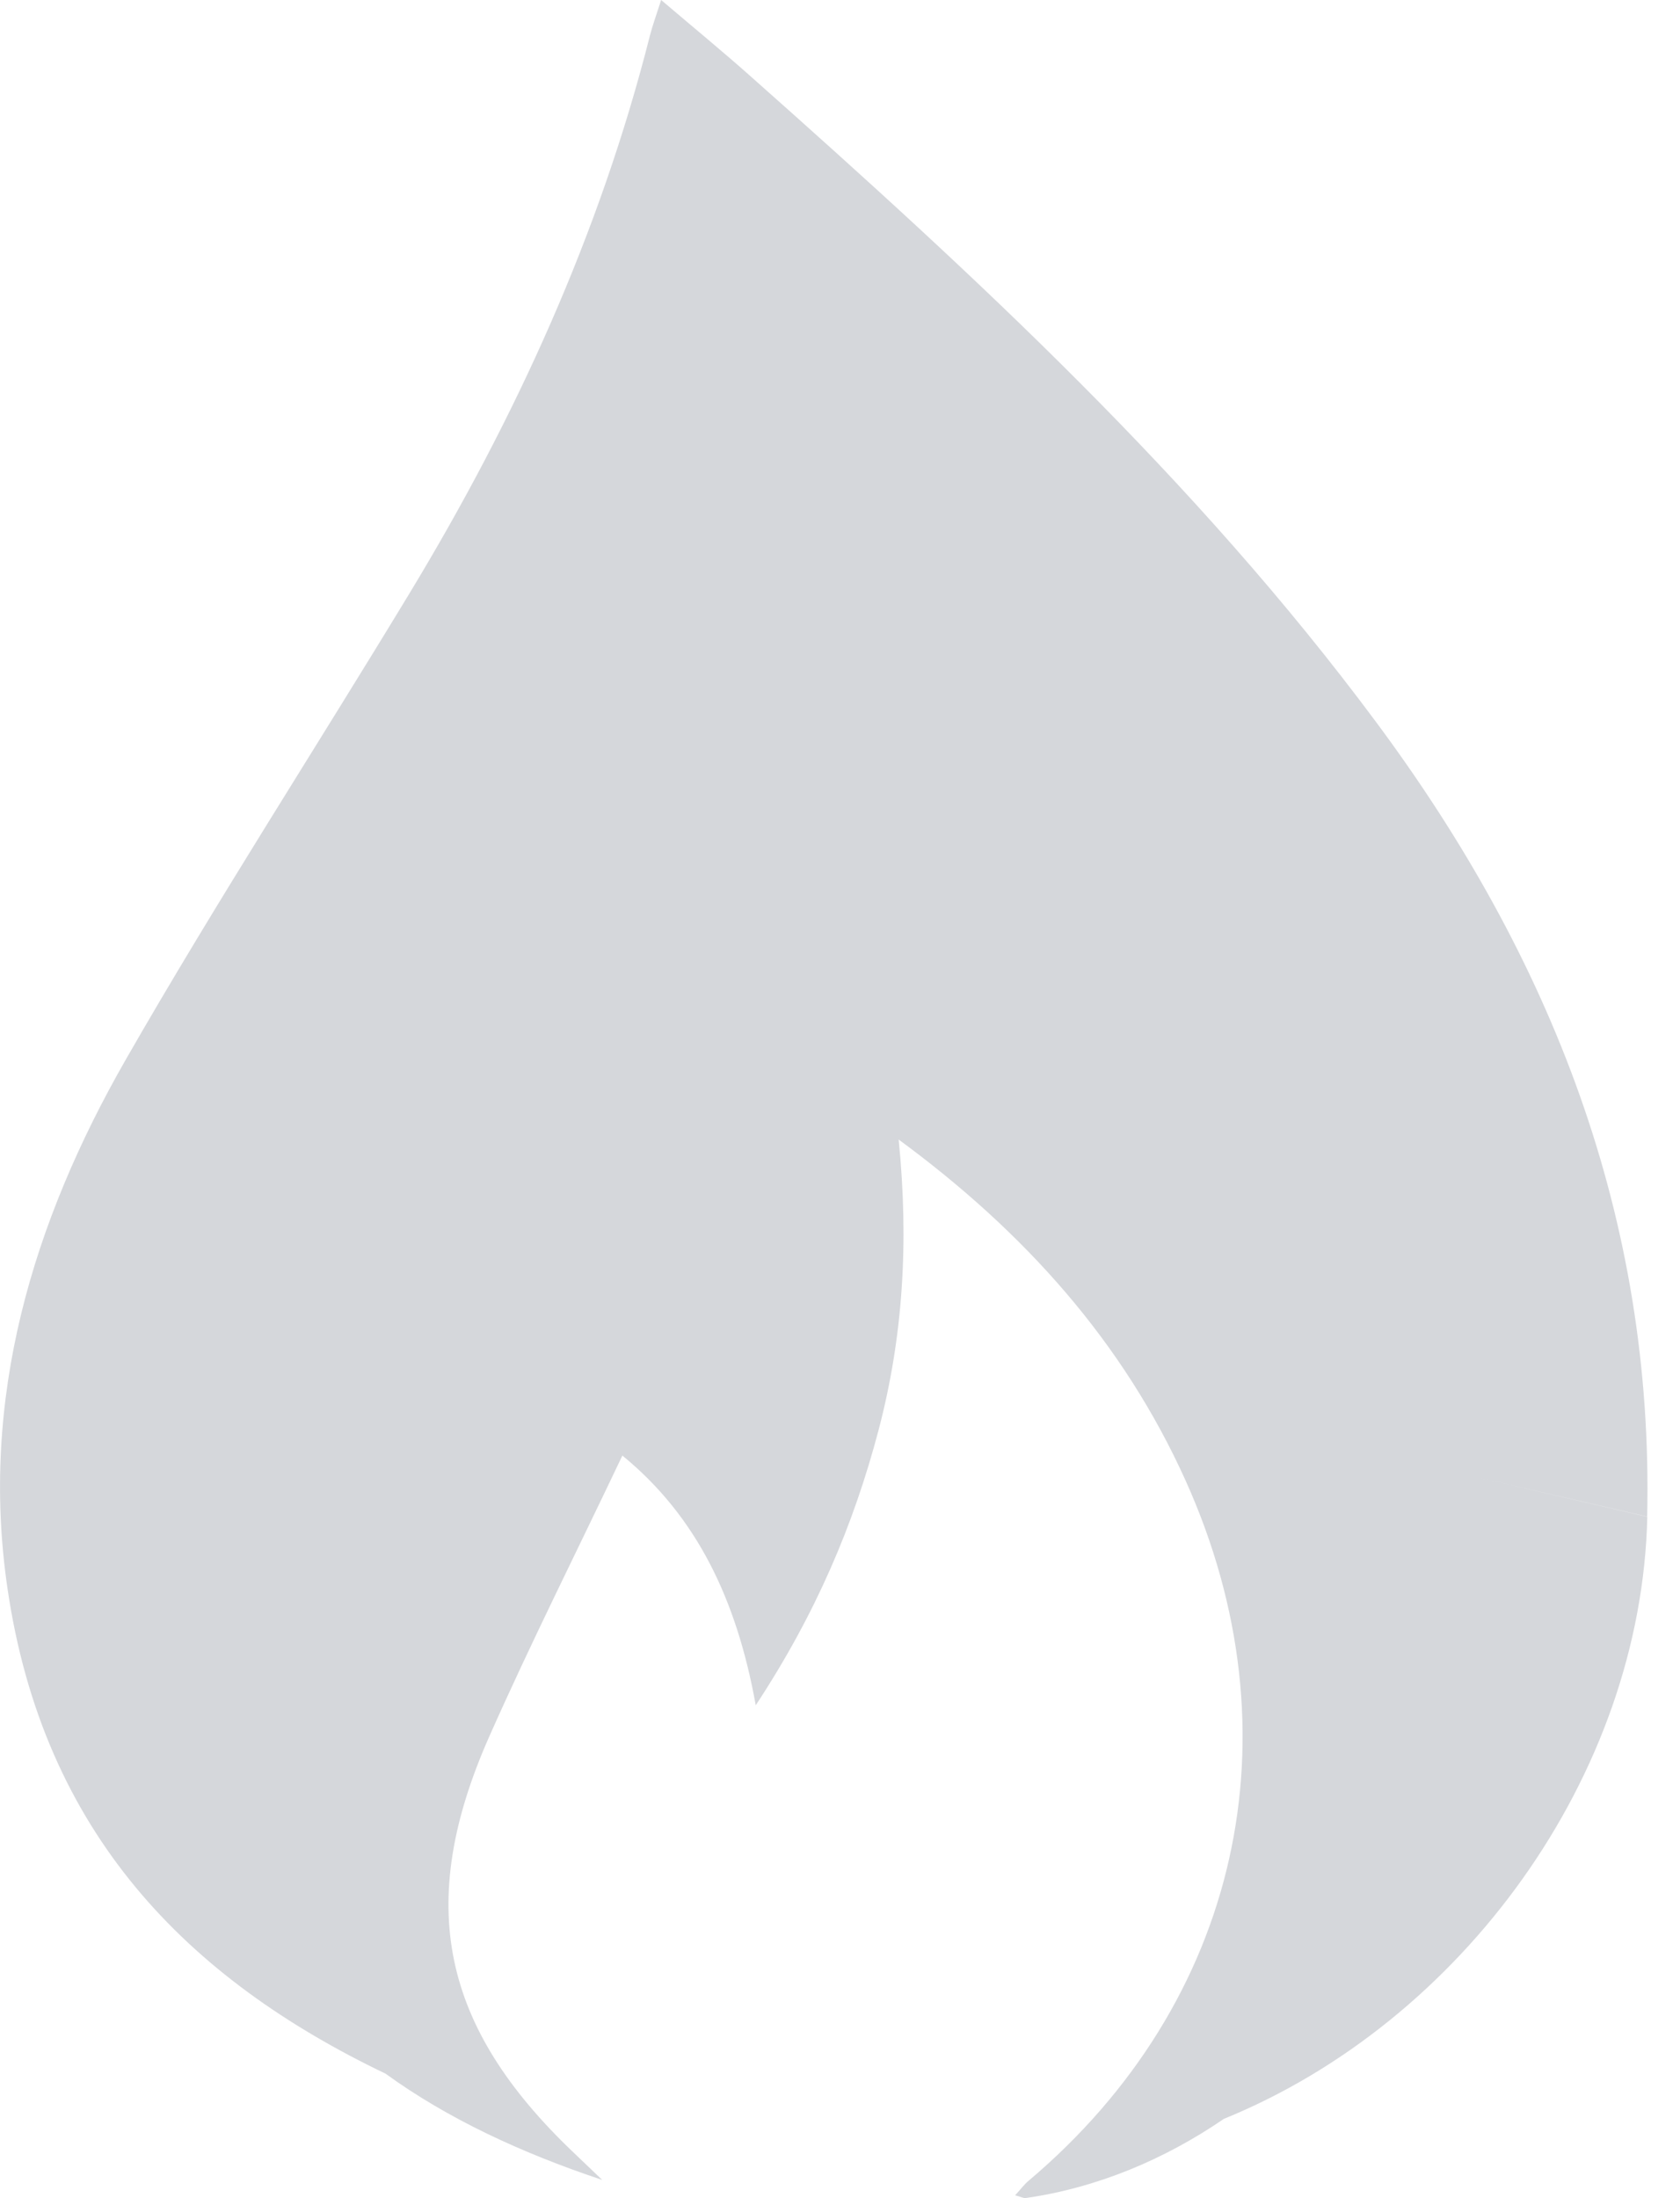 <svg width="13" height="17" xmlns="http://www.w3.org/2000/svg">
  <path d="M12.746 11.73c.052-2.311-.742-4.324-2.1-6.149C9.254 3.708 7.552 2.137 5.816.597 5.597.402 5.37.216 5.116 0c-.04.125-.067.198-.086.272C4.641 1.809 3.989 3.234 3.171 4.585 2.441 5.79 1.674 6.973.973 8.195.251 9.455-.158 10.817.058 12.285c.278 1.897 1.396 3.02 2.925 3.752.48.348 1.05.613 1.677.822-.074-.07-.148-.142-.222-.212-1.023-.973-1.225-1.923-.653-3.215.323-.728.682-1.44 1.031-2.175.574.469.885 1.113 1.032 1.931.464-.705.757-1.394.951-2.13.188-.716.235-1.444.155-2.245.975.716 1.737 1.566 2.221 2.639.884 1.962.416 4.037-1.215 5.413-.036.03-.064.069-.105.113.045.011.065.024.083.021.55-.079 1.072-.297 1.532-.612 1.839-.748 3.232-2.649 3.277-4.658l-1.323-.306" fill="#D5D7DB" fill-rule="evenodd"/>
</svg>
